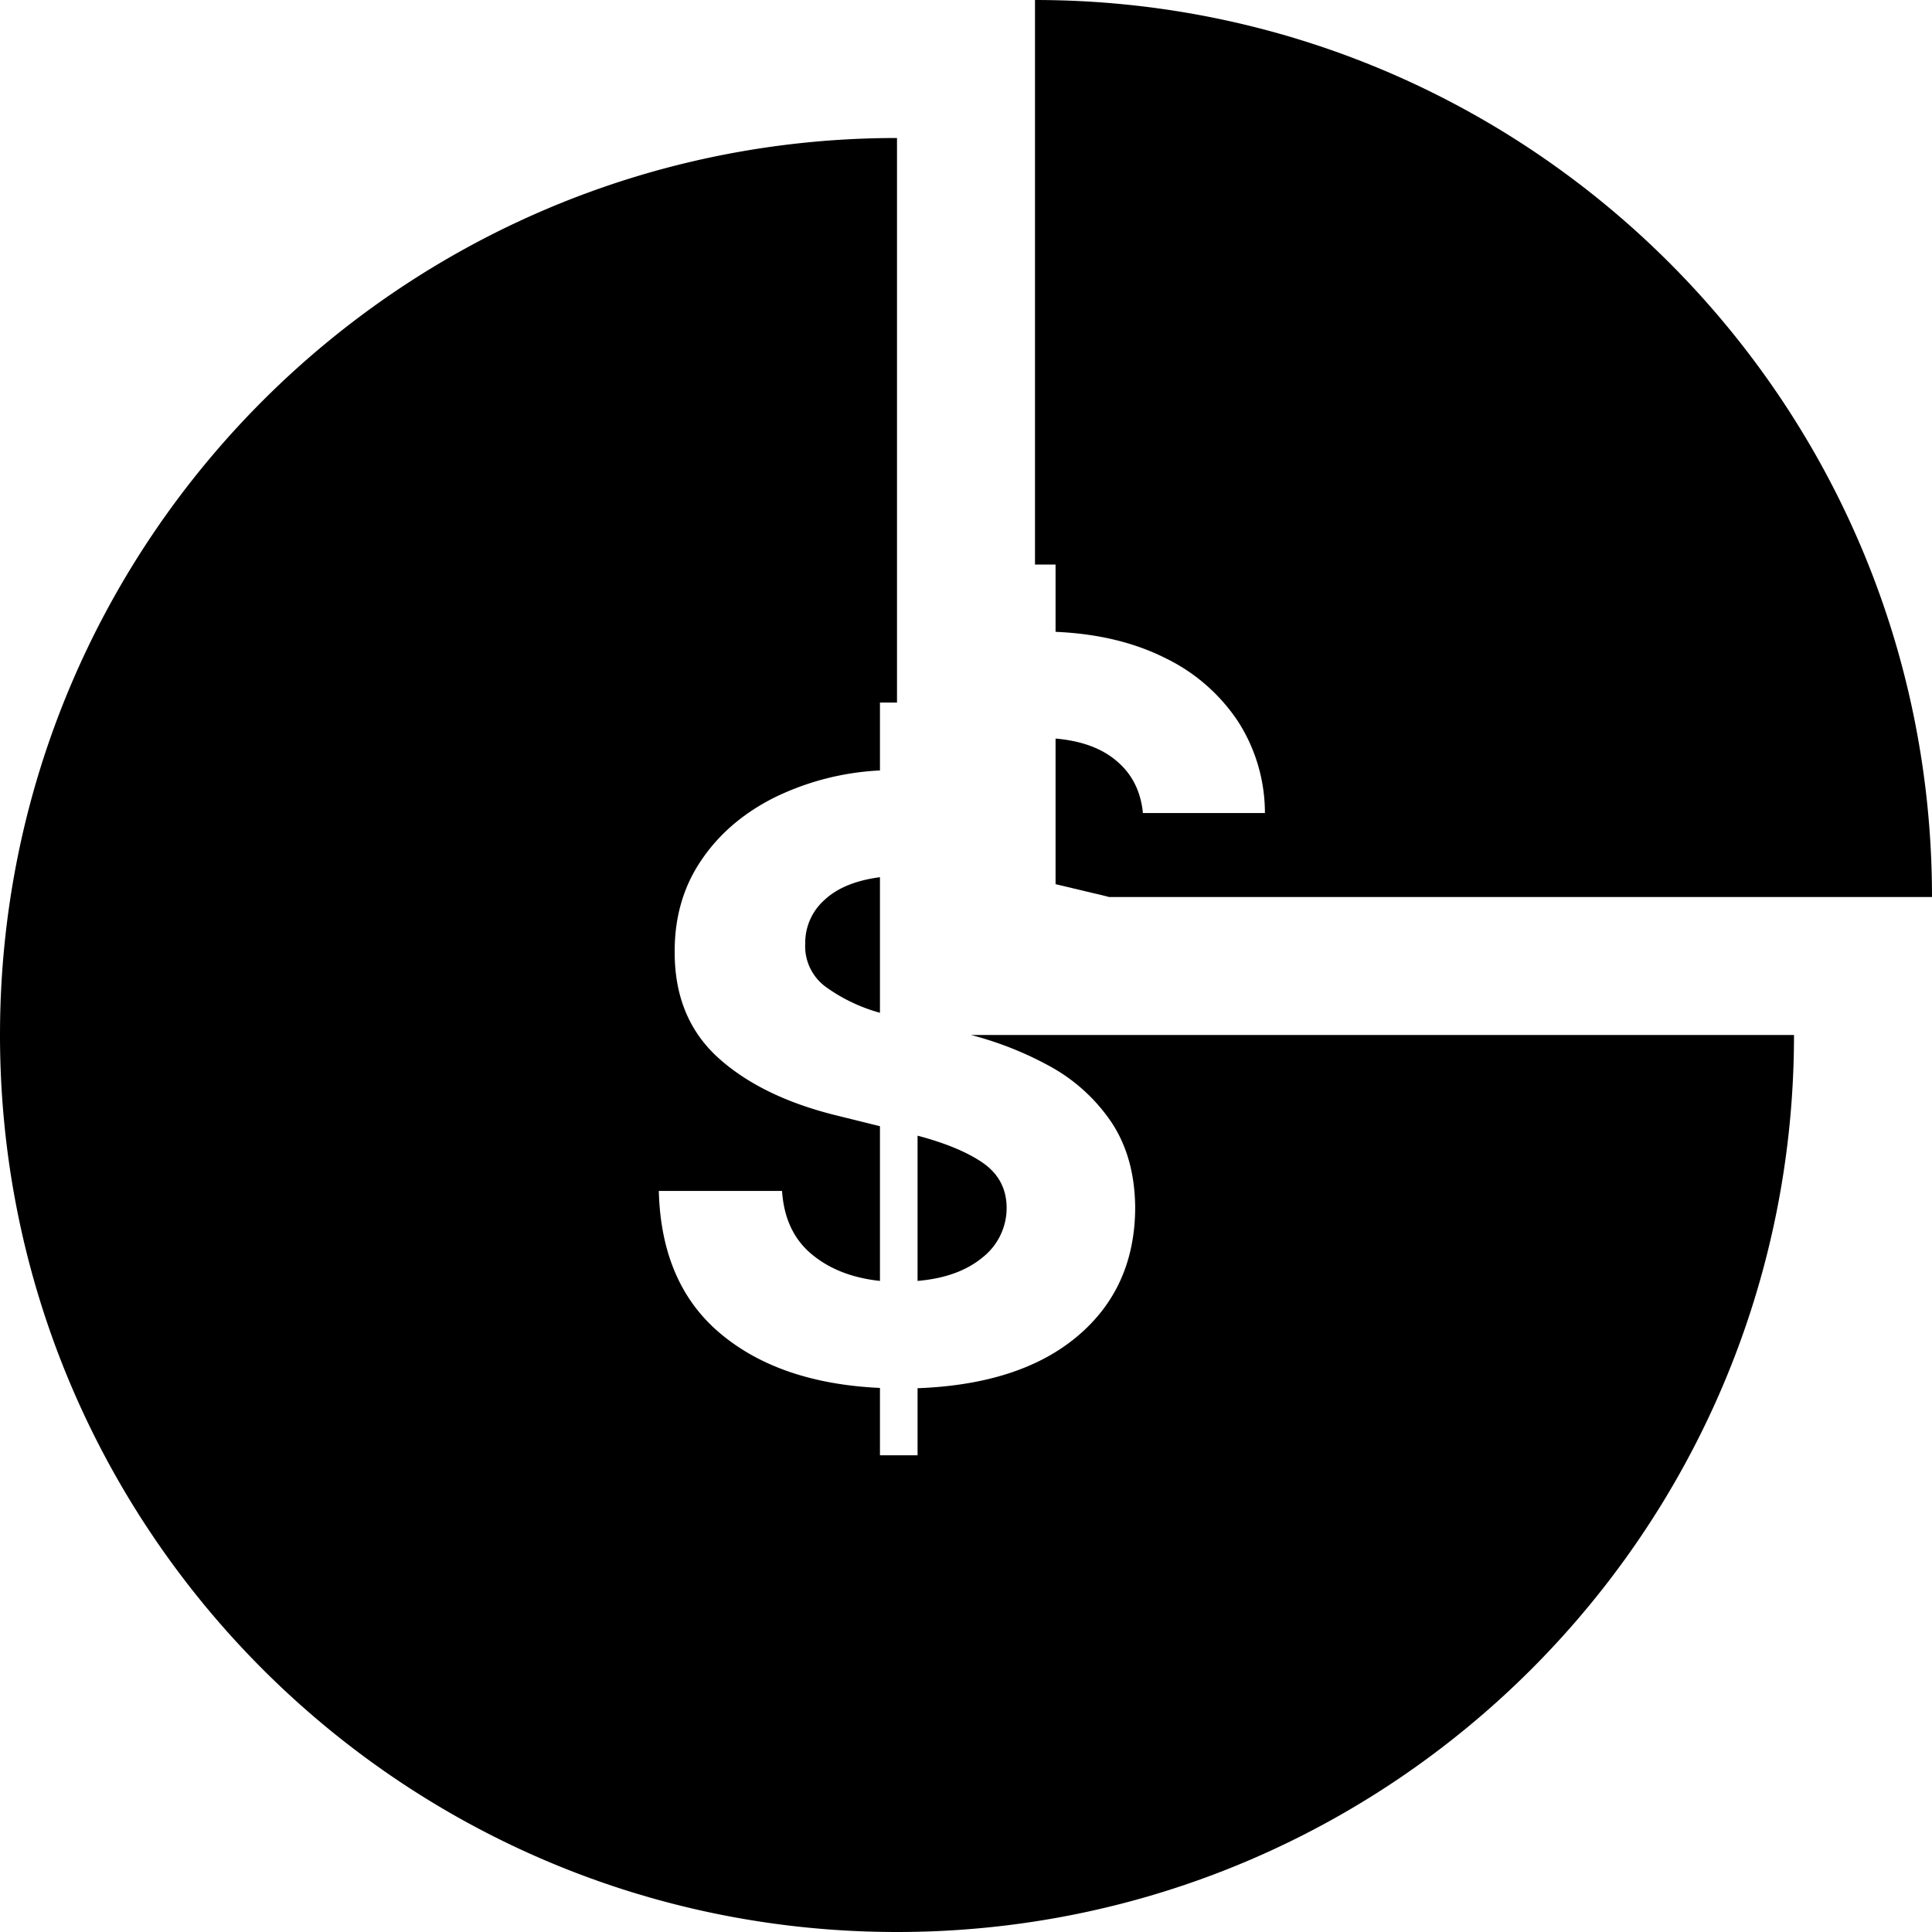 <?xml version="1.0" standalone="no"?><!DOCTYPE svg PUBLIC "-//W3C//DTD SVG 1.1//EN" "http://www.w3.org/Graphics/SVG/1.1/DTD/svg11.dtd"><svg t="1623118363434" class="icon" viewBox="0 0 1024 1024" version="1.1" xmlns="http://www.w3.org/2000/svg" p-id="12671" xmlns:xlink="http://www.w3.org/1999/xlink" width="24" height="24"><defs><style type="text/css"></style></defs><path d="M475.429 372.37h-9.033v35.986a142.994 142.994 0 0 0-56.43 14.592c-16.421 8.338-29.257 19.493-38.546 33.426-9.326 13.897-13.897 29.989-13.824 48.128-0.073 23.515 7.68 42.24 23.223 56.283 15.579 14.007 36.827 24.247 63.744 30.72l21.833 5.413v81.993c-14.775-1.573-26.88-6.327-36.315-14.263-9.472-7.936-14.629-19.09-15.579-33.426H349.184c0.841 32.841 11.703 58.039 32.658 75.593 20.919 17.554 49.115 27.173 84.553 28.818v35.694h19.931v-35.547c36.389-1.353 64.658-10.569 84.846-27.648 20.224-17.079 30.354-39.717 30.501-67.877-0.11-17.774-4.279-32.841-12.471-45.275a93.733 93.733 0 0 0-33.902-30.464A180.992 180.992 0 0 0 514.67 548.571H950.857c0 262.583-212.846 475.429-475.429 475.429S0 811.154 0 548.571 212.846 73.143 475.429 73.143v299.227z m10.898 306.542v-76.983c15.177 4.023 26.807 8.923 34.926 14.629 8.082 5.742 12.215 13.568 12.288 23.552a33.353 33.353 0 0 1-12.837 26.405c-8.485 7.022-19.931 11.154-34.377 12.398z m-19.931-142.117a89.856 89.856 0 0 1-28.453-13.531 26.697 26.697 0 0 1-11.154-23.259 30.354 30.354 0 0 1 10.24-23.04c6.802-6.363 16.567-10.35 29.367-12.032v71.863z" p-id="12672"></path><path d="M587.813 475.429a227.694 227.694 0 0 0-8.704-2.121l-19.639-4.681v-77.166c13.714 1.17 24.576 5.157 32.549 12.032 8.046 6.839 12.617 15.982 13.751 27.429h64.658a89.673 89.673 0 0 0-14.263-48.567 96.841 96.841 0 0 0-38.546-33.573c-16.53-8.302-35.913-12.946-58.149-13.897v-35.657H548.571V0c262.583 0 475.429 212.846 475.429 475.429H587.813z" p-id="12673"></path></svg>